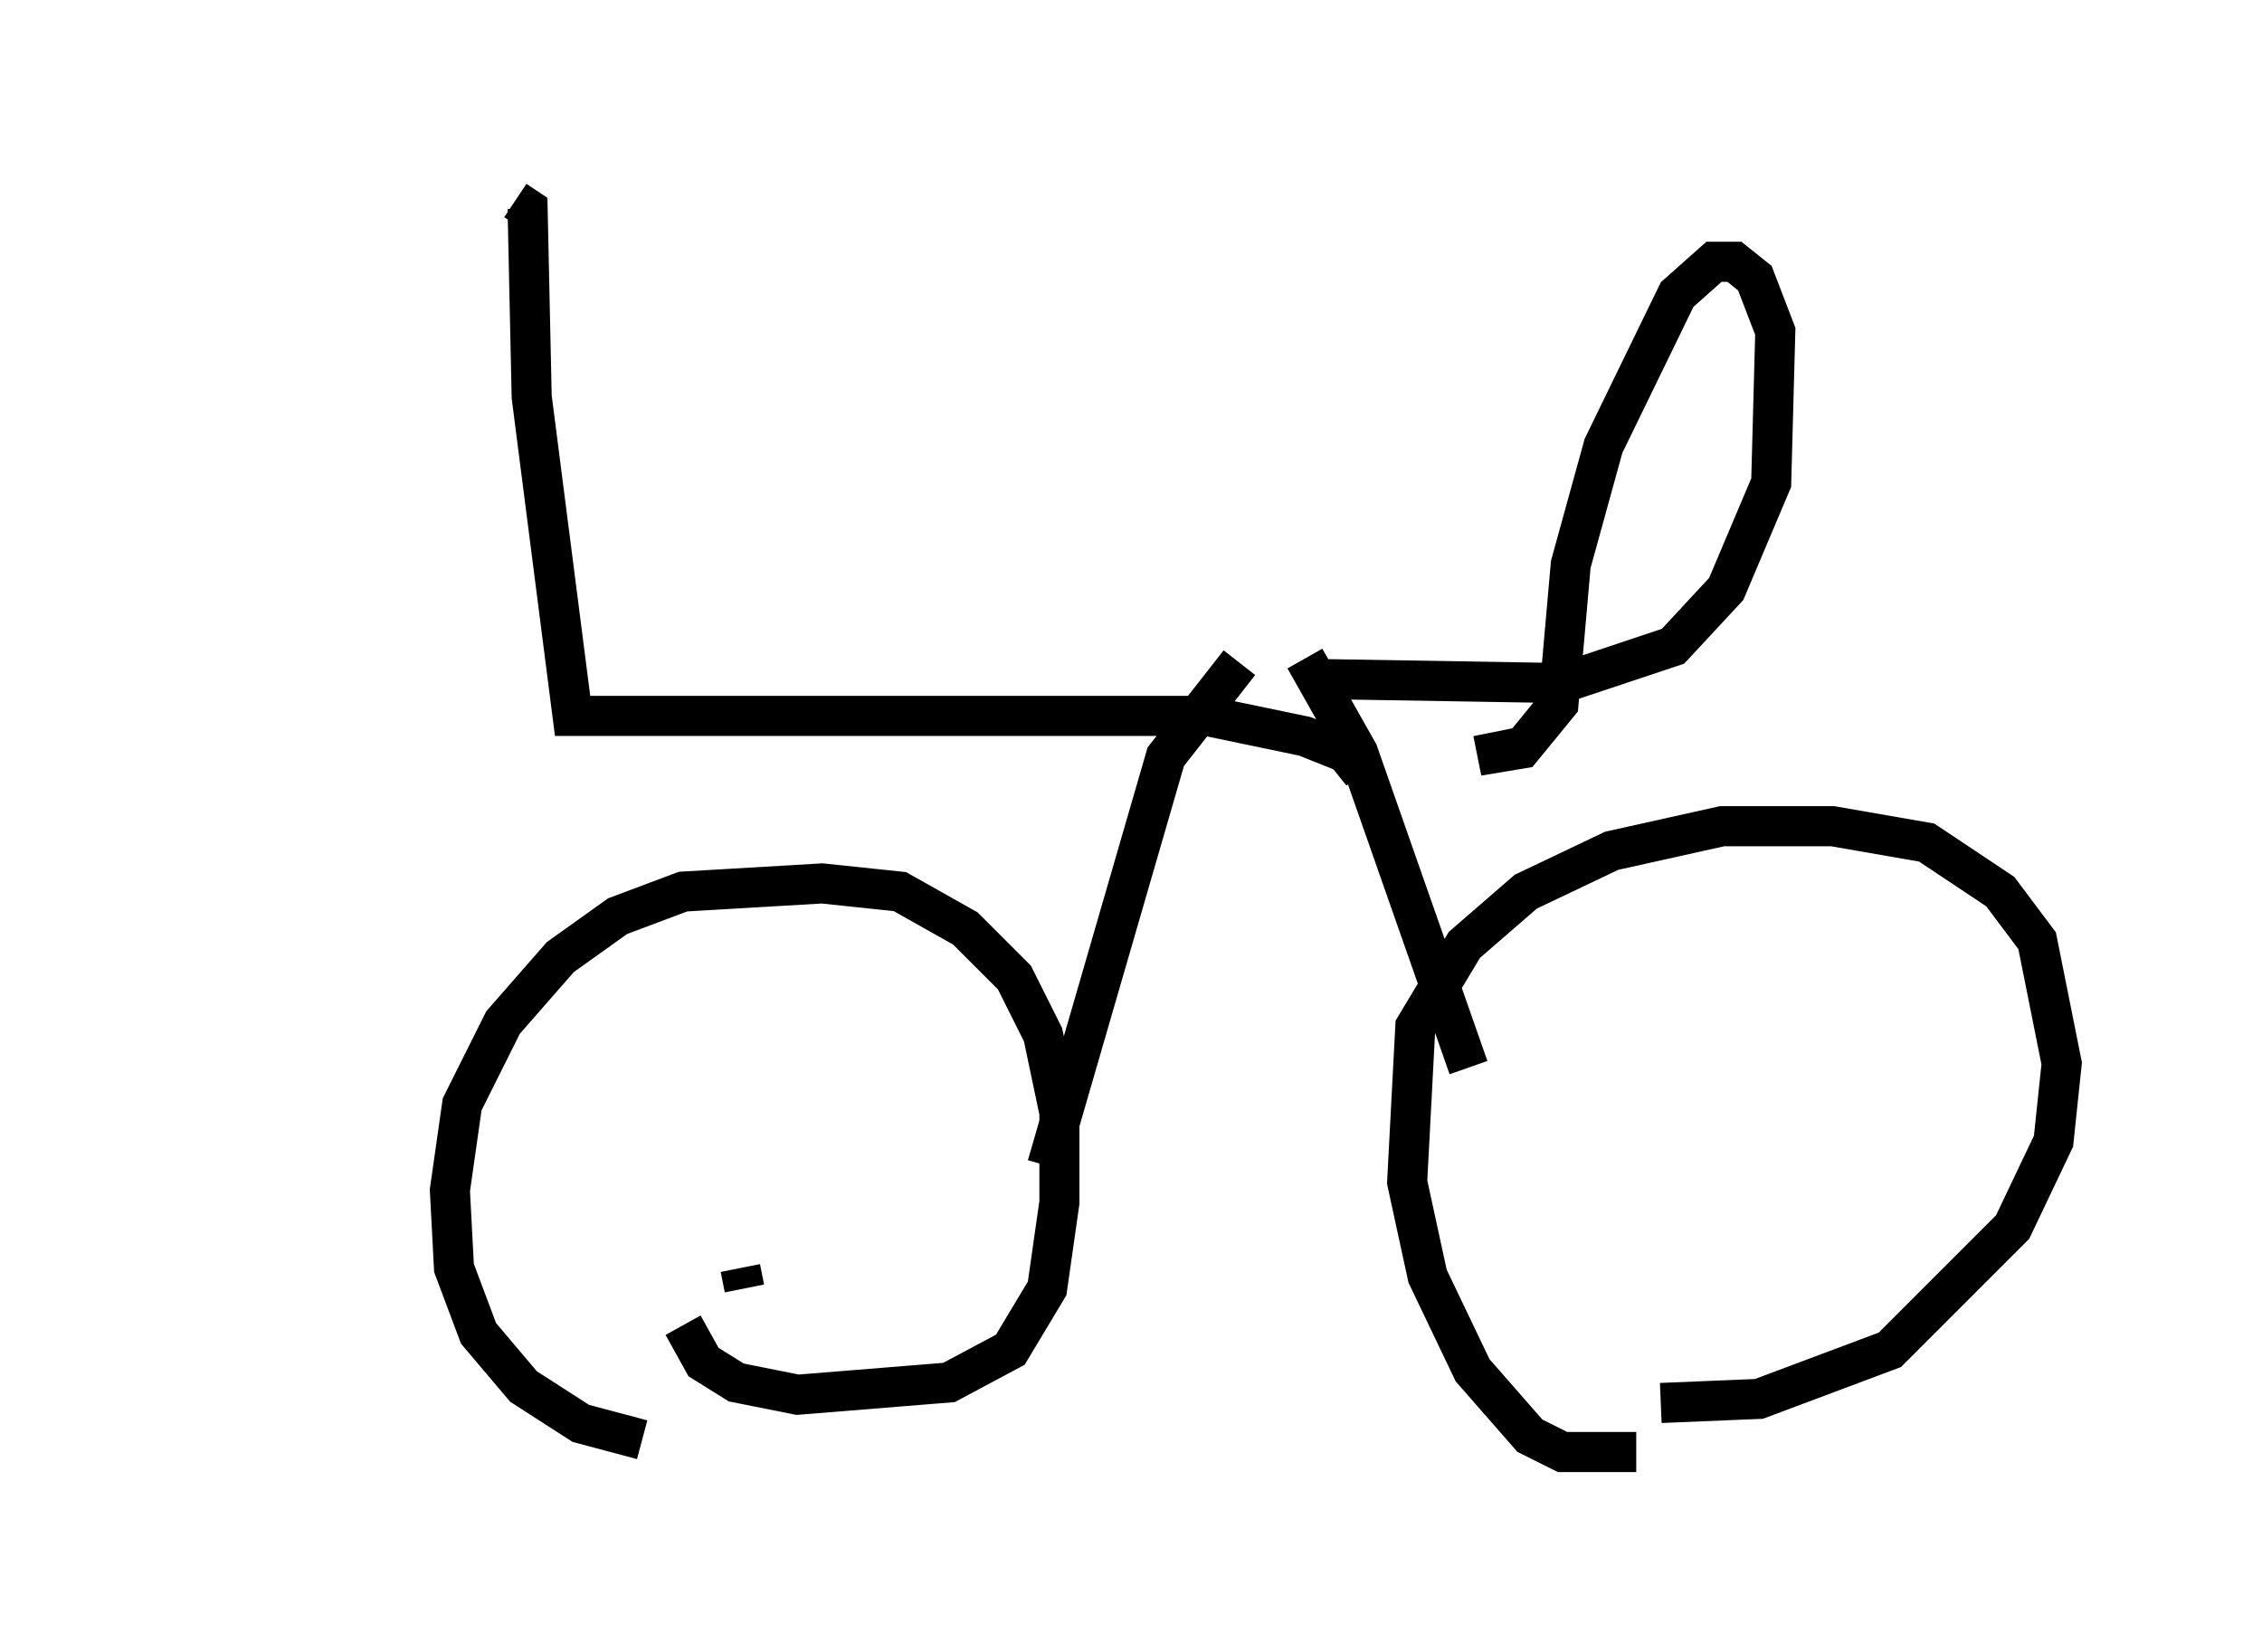 <?xml version="1.0" encoding="utf-8" ?>
<svg baseProfile="full" height="41.238" version="1.1" width="56.448" xmlns="http://www.w3.org/2000/svg" xmlns:ev="http://www.w3.org/2001/xml-events" xmlns:xlink="http://www.w3.org/1999/xlink"><defs /><rect fill="white" height="41.238" width="56.448" x="0" y="0" /><path d="M17.863, 35.932 m-1.838, 0.0 l-1.531, -0.408 -1.429, -0.919 l-1.123, -1.327 -0.613, -1.633 l-0.102, -1.94 0.306, -2.144 l1.021, -2.042 1.429, -1.633 l1.429, -1.021 1.633, -0.613 l3.471, -0.204 1.94, 0.204 l1.633, 0.919 1.225, 1.225 l0.715, 1.429 0.408, 1.94 l0.0, 2.246 -0.306, 2.144 l-0.919, 1.531 -1.531, 0.817 l-3.777, 0.306 -1.531, -0.306 l-0.817, -0.51 -0.51, -0.919 m23.786, 3.165 l-1.838, 0.0 -0.817, -0.408 l-1.429, -1.633 -1.123, -2.348 l-0.51, -2.348 0.204, -3.879 l1.225, -2.042 1.531, -1.327 l2.144, -1.021 2.756, -0.613 l2.756, 0.0 2.348, 0.408 l1.838, 1.225 0.919, 1.225 l0.613, 3.063 -0.204, 1.94 l-1.021, 2.144 -3.063, 3.063 l-3.267, 1.225 -2.45, 0.102 m-21.54, -4.083 l0.0, 0.0 m23.888, -0.919 l0.0, 0.0 m-25.215, 2.144 l-0.102, -0.51 m7.656, -2.552 l2.96, -10.208 1.838, -2.348 m5.717, 10.106 l-2.756, -7.861 -1.327, -2.348 m0.306, 0.51 l6.125, 0.102 2.756, -0.919 l1.327, -1.429 1.123, -2.654 l0.102, -3.777 -0.51, -1.327 l-0.51, -0.408 -0.51, 0.0 l-0.919, 0.817 -1.838, 3.777 l-0.817, 2.96 -0.306, 3.471 l-0.919, 1.123 -0.613, 0.102 l-0.102, -0.51 m-3.267, 1.021 l-0.408, -0.51 -1.021, -0.408 l-2.45, -0.51 -15.823, 0.0 l-1.021, -7.963 -0.102, -4.696 l-0.306, -0.204 m-7.861, 6.125 " fill="none" stroke="black" stroke-width="1" /></svg>